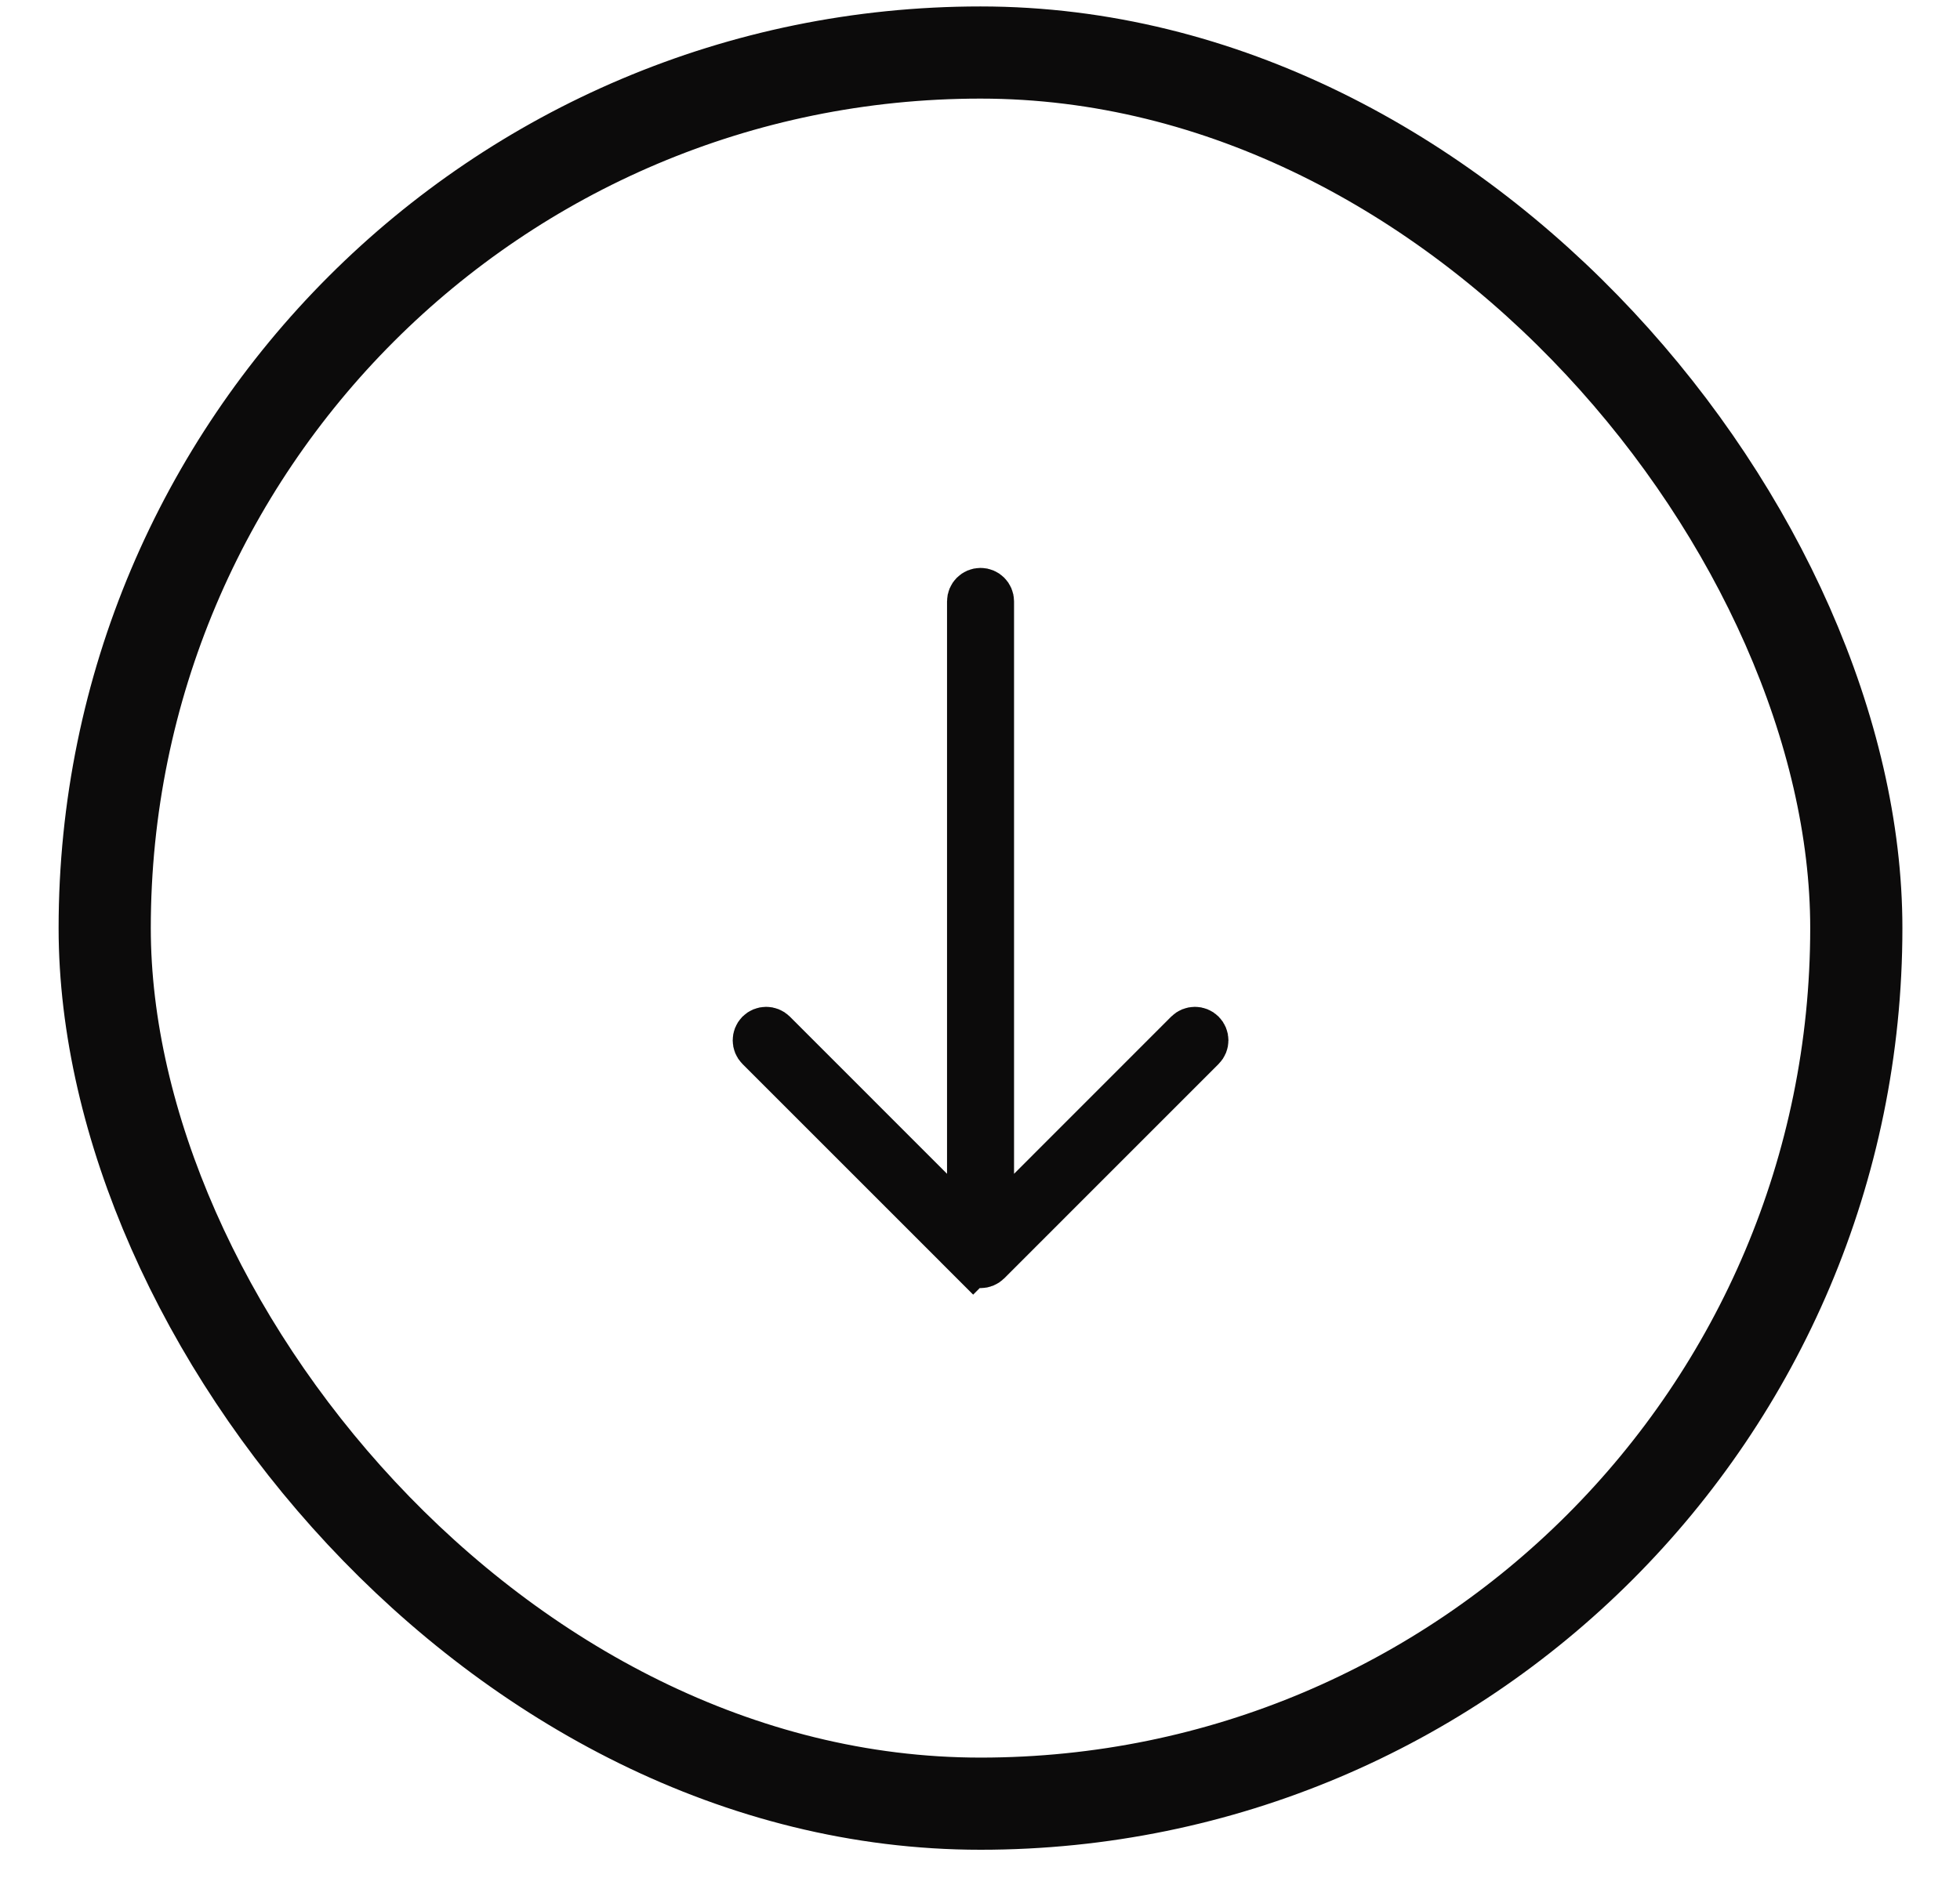 <svg width="31" height="30" viewBox="0 0 31 30" fill="none" xmlns="http://www.w3.org/2000/svg">
<rect x="1.656" y="0.831" width="27.704" height="27.704" rx="13.852" stroke="#0C0B0B" stroke-width="1.458"/>
<path d="M15.674 18.57L15.674 19.45L16.296 18.828L18.782 16.341C18.847 16.277 18.952 16.277 19.016 16.341C19.081 16.406 19.081 16.511 19.016 16.575L15.626 19.966C15.561 20.03 15.456 20.03 15.392 19.966L15.134 20.224L15.392 19.966L12.001 16.575C12.001 16.575 12.001 16.575 12.001 16.575C11.969 16.543 11.953 16.501 11.953 16.458C11.953 16.416 11.969 16.374 12.001 16.341C12.066 16.277 12.17 16.277 12.235 16.341L12.235 16.341L14.721 18.828L15.343 19.45L15.343 18.57L15.343 9.514C15.343 9.423 15.417 9.349 15.509 9.349C15.6 9.349 15.674 9.423 15.674 9.514L15.674 18.57Z" fill="#0C0B0B" stroke="#0C0B0B" stroke-width="0.729"/>
</svg>
